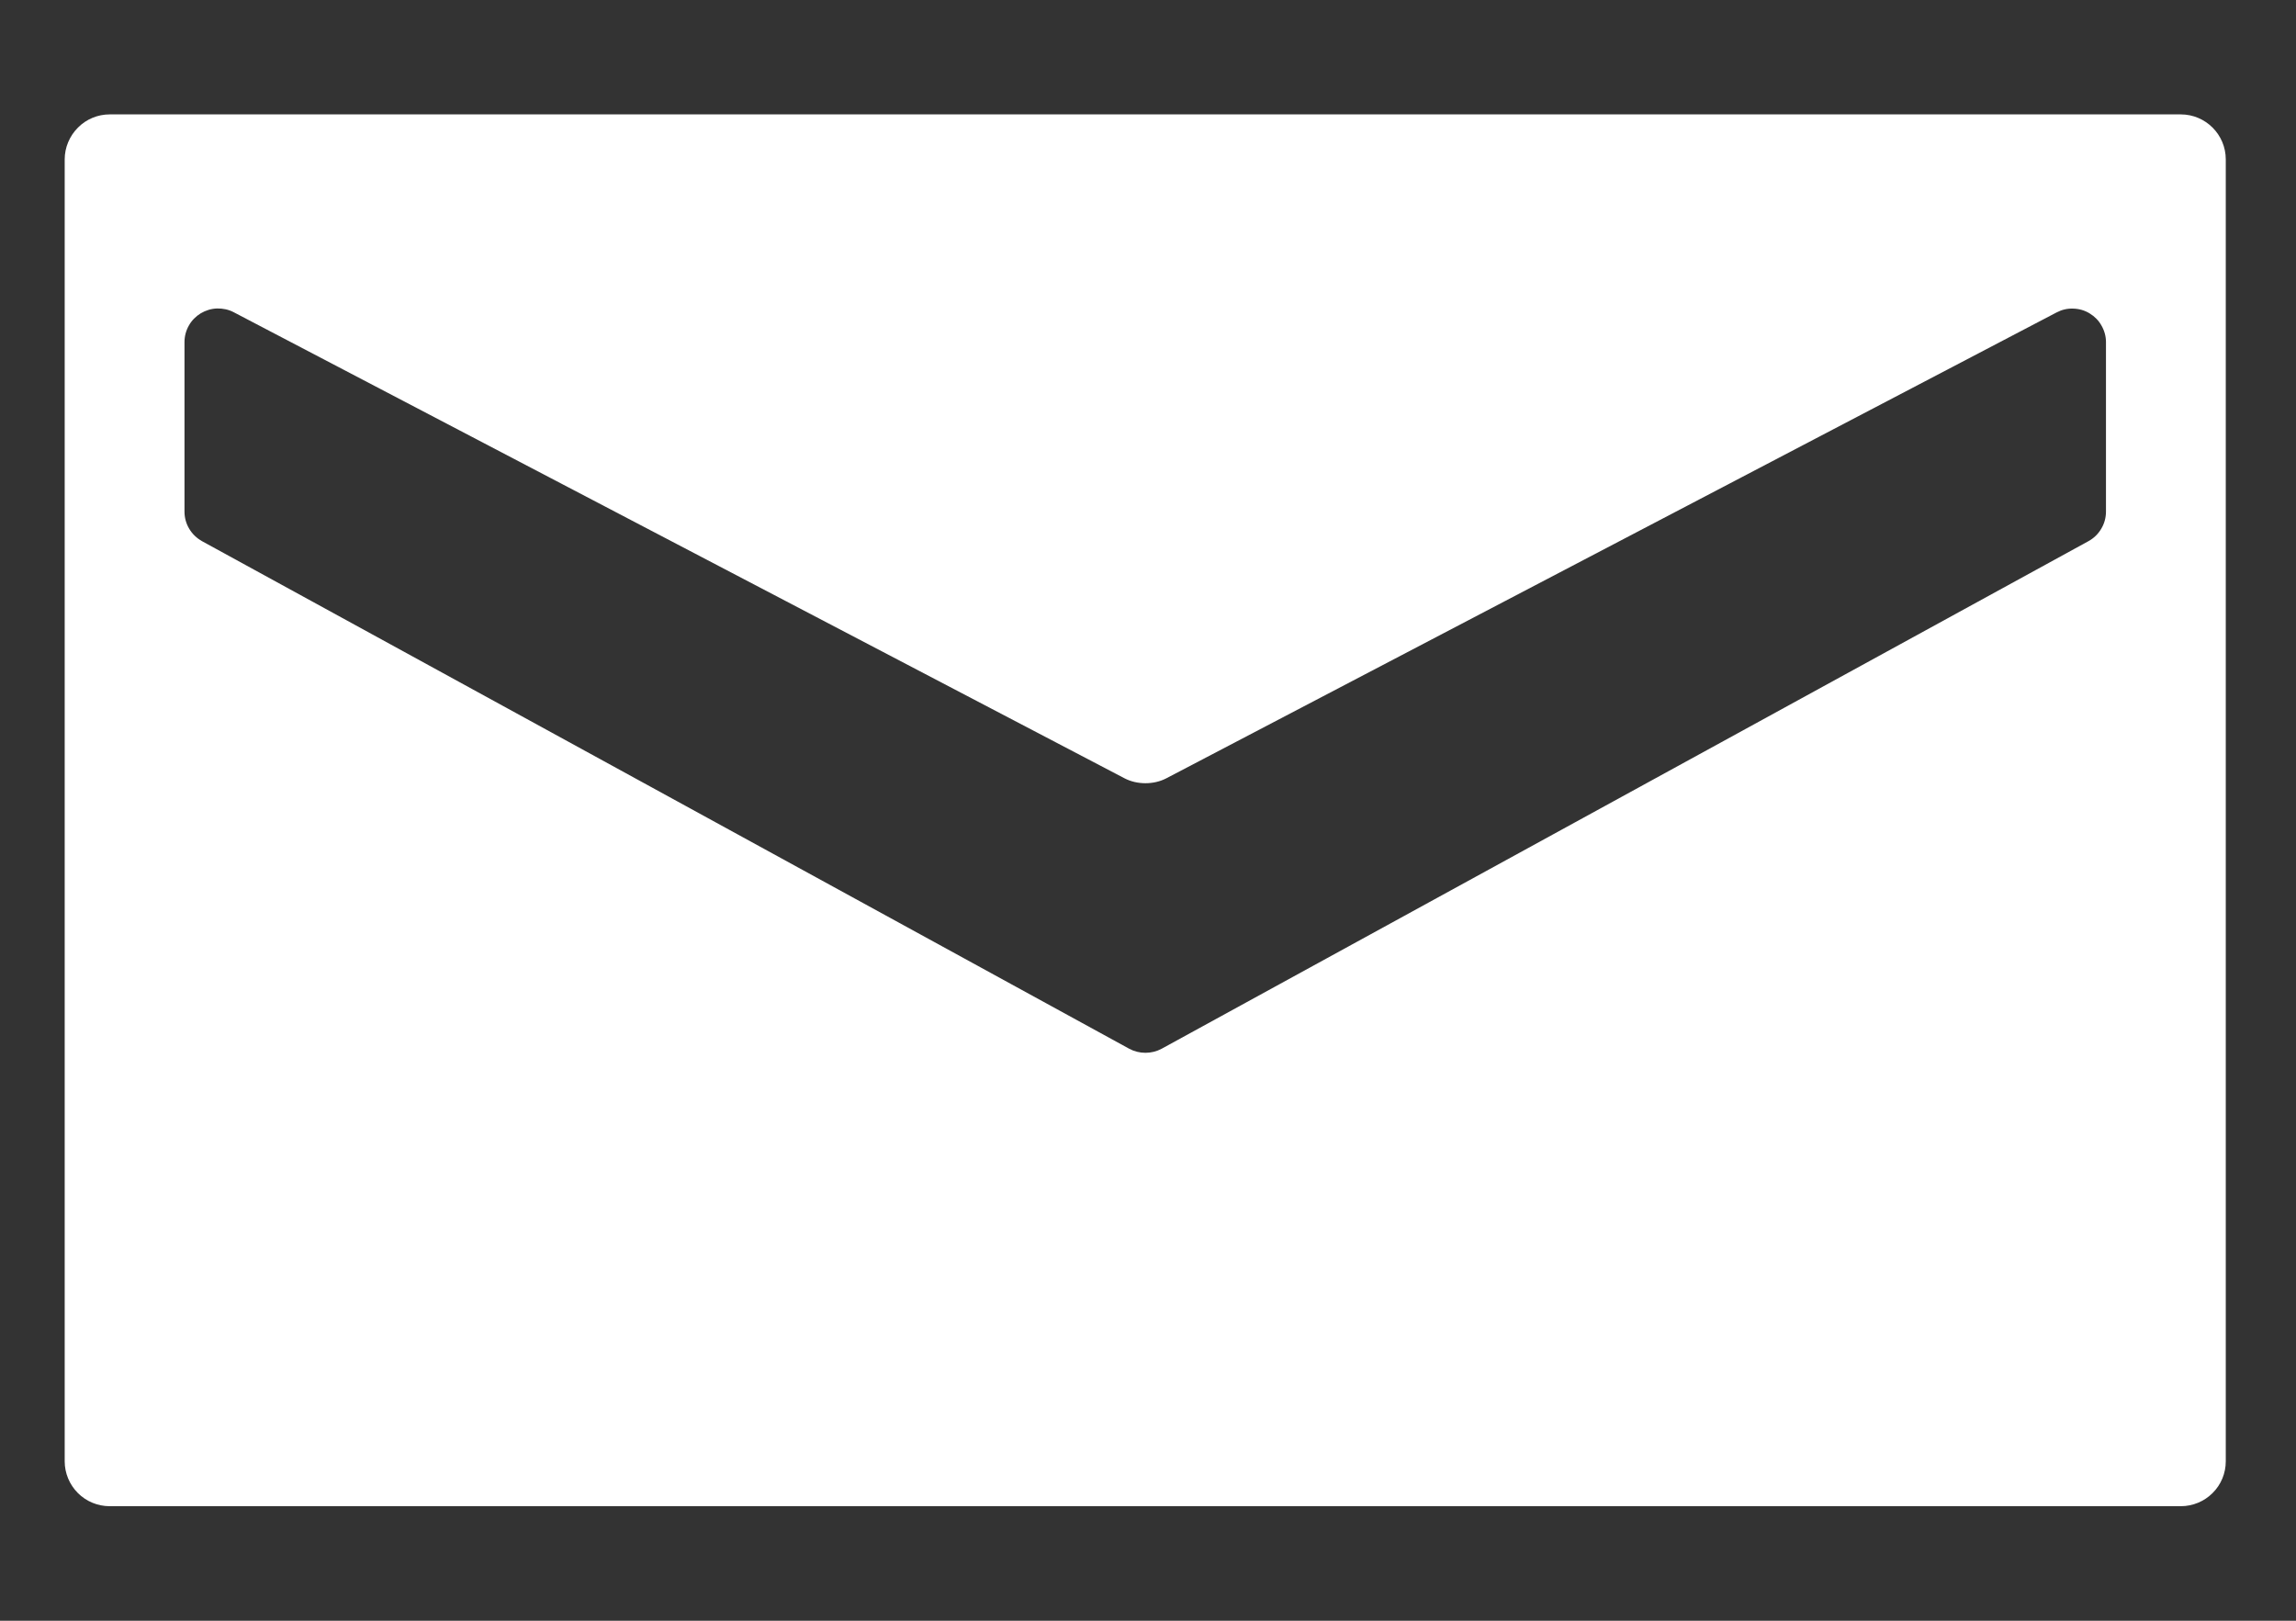 <svg width="17" height="12" viewBox="0 0 17 12" fill="none" xmlns="http://www.w3.org/2000/svg">
<rect x="0" y="0" width="17" height="12" fill="#333333" stroke="none"/>
<path d="M16.147 0.847H0.812C0.724 0.847 0.639 0.882 0.577 0.945C0.515 1.007 0.479 1.092 0.479 1.18L0.479 10.82C0.479 10.908 0.515 10.993 0.577 11.055C0.639 11.117 0.724 11.152 0.812 11.152H16.147C16.235 11.152 16.32 11.117 16.382 11.055C16.445 10.993 16.48 10.908 16.48 10.82V1.18C16.48 0.996 16.33 0.847 16.147 0.847ZM15.593 3.788C15.593 3.833 15.581 3.877 15.558 3.915C15.535 3.954 15.503 3.985 15.463 4.007L8.601 7.765C8.564 7.785 8.523 7.795 8.481 7.795C8.439 7.795 8.398 7.785 8.361 7.765L1.496 4.007C1.457 3.985 1.424 3.954 1.401 3.915C1.378 3.877 1.366 3.833 1.366 3.788V2.533C1.366 2.49 1.377 2.448 1.398 2.411C1.419 2.373 1.45 2.342 1.486 2.32C1.523 2.298 1.565 2.285 1.608 2.284C1.651 2.283 1.693 2.292 1.731 2.312L8.327 5.763C8.419 5.811 8.543 5.811 8.635 5.763L15.228 2.313C15.266 2.293 15.308 2.283 15.351 2.285C15.394 2.286 15.436 2.298 15.473 2.321C15.509 2.343 15.54 2.374 15.56 2.411C15.582 2.449 15.593 2.491 15.593 2.533L15.593 3.788Z" fill="white"/>
</svg>
